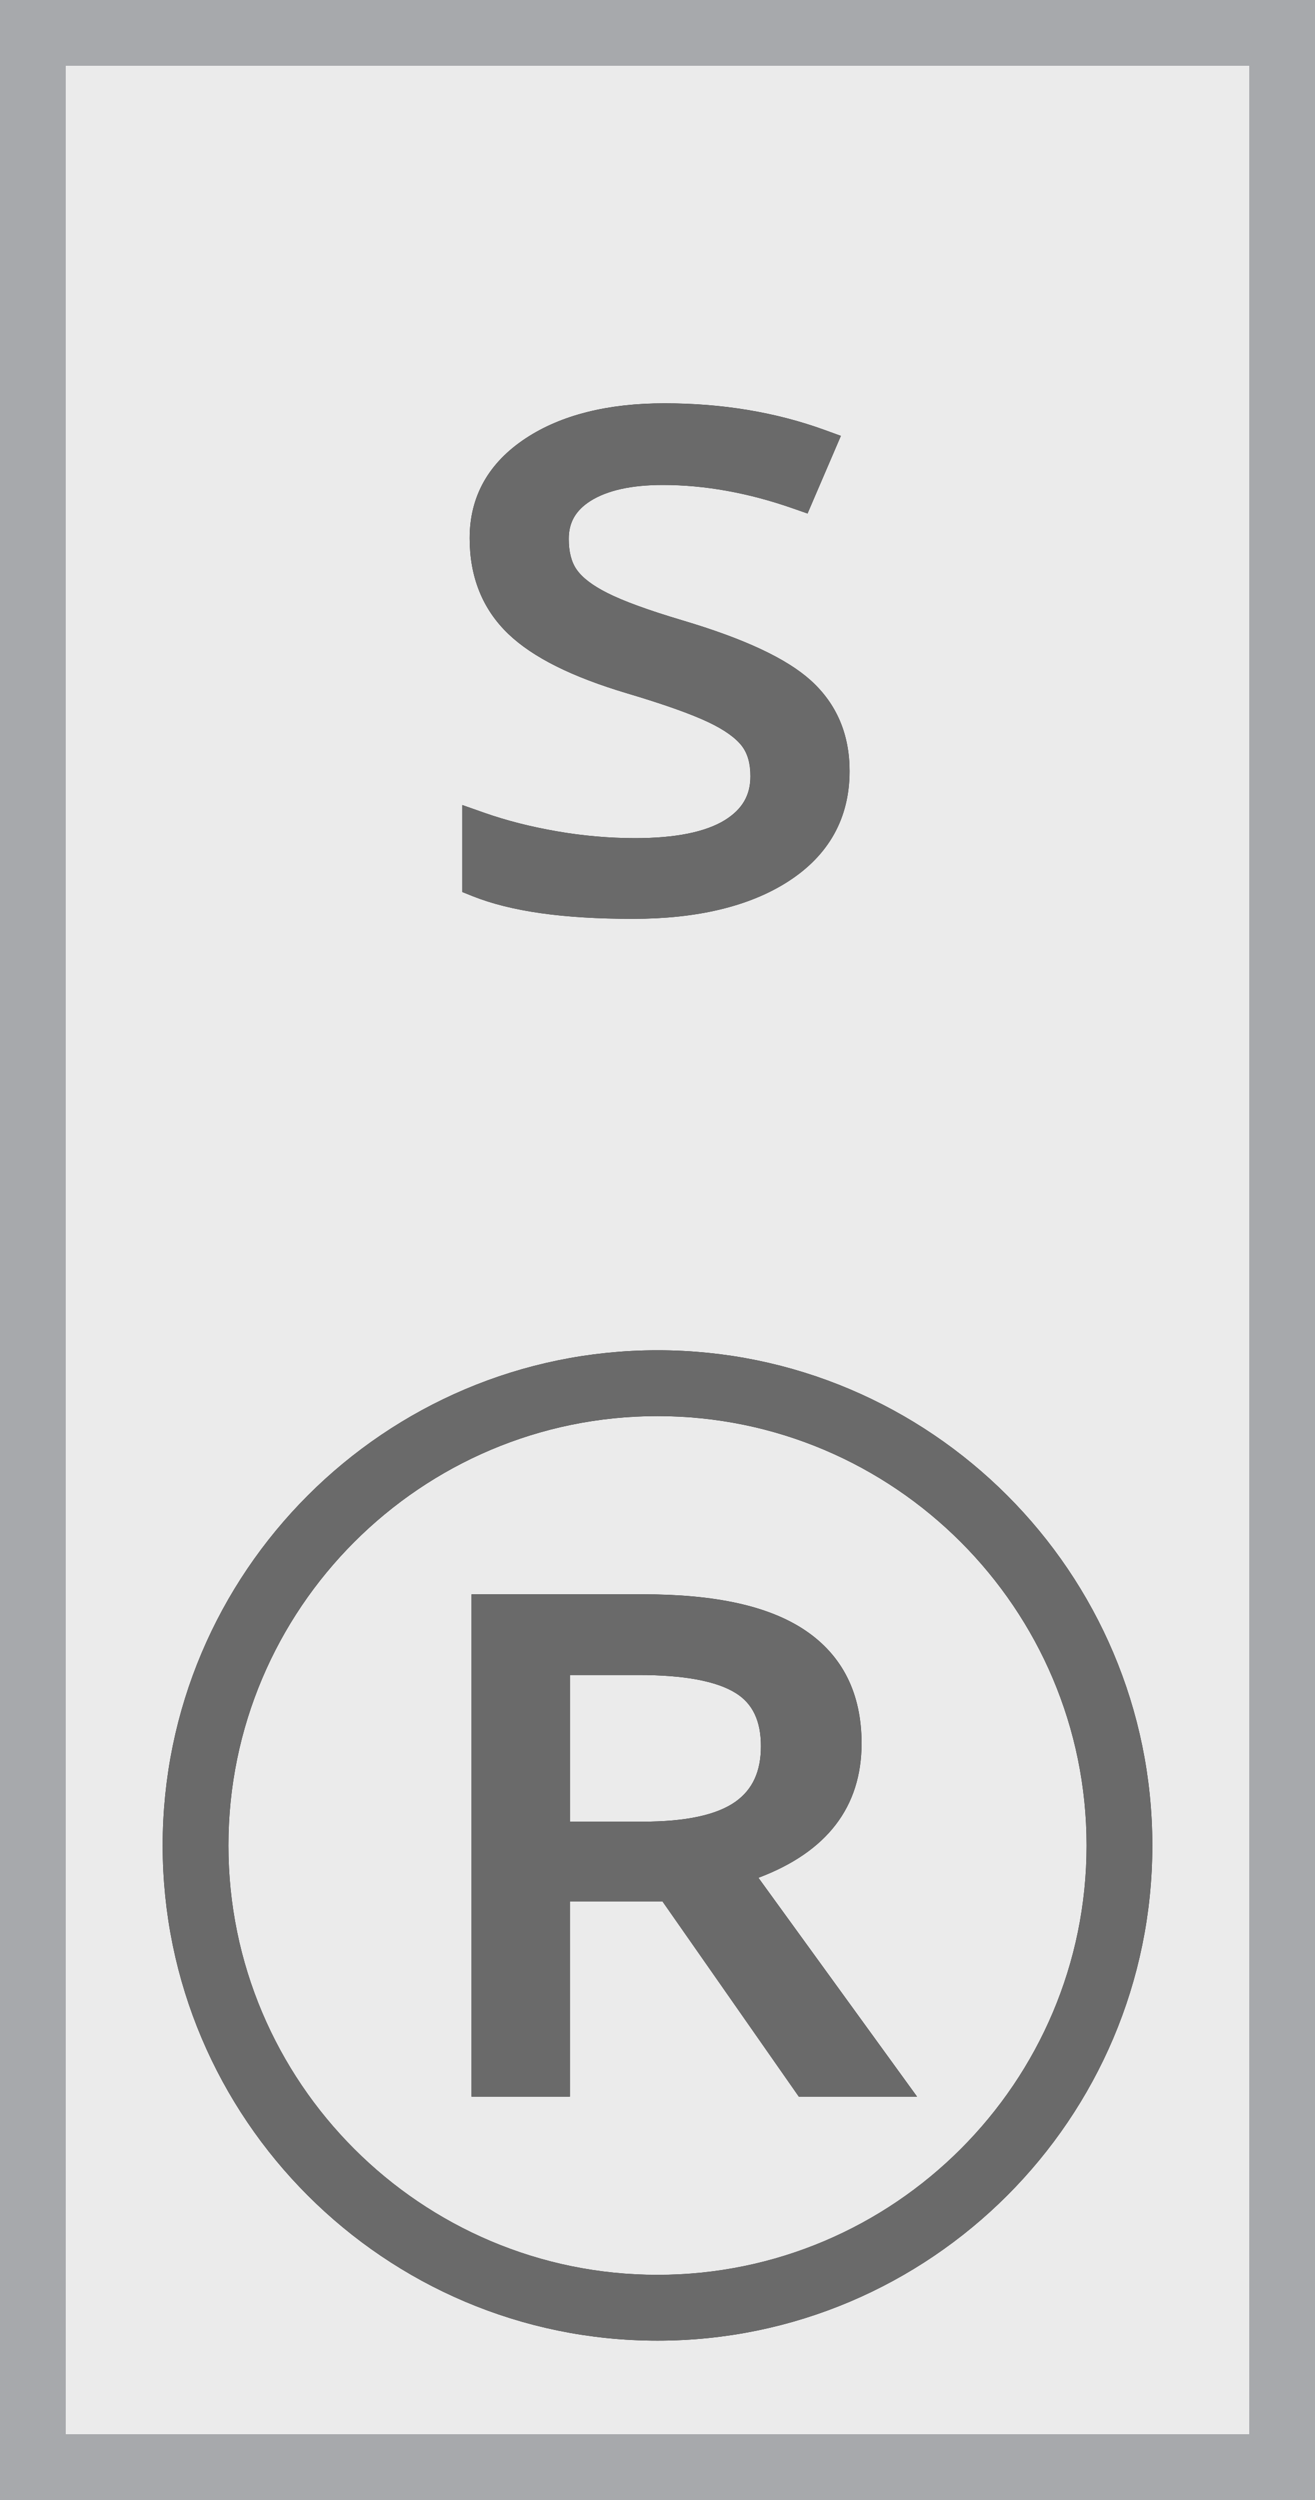 <?xml version="1.0" encoding="utf-8"?>
<!-- Generator: Adobe Illustrator 26.0.2, SVG Export Plug-In . SVG Version: 6.00 Build 0)  -->
<svg version="1.2" baseProfile="tiny" xmlns="http://www.w3.org/2000/svg" xmlns:xlink="http://www.w3.org/1999/xlink" x="0px"
	 y="0px" viewBox="0 0 20 38" overflow="visible" xml:space="preserve">
<rect x="0" y="0" width="20" height="38" fill="#333333" stroke="none"/>
<g id="Layer_1">
	<g>
		<path fill="#EBEBEB" d="M10,34.578c3.599,0,6.526-2.928,6.526-6.526c0-3.599-2.928-6.527-6.526-6.527s-6.526,2.928-6.526,6.527
			C3.474,31.65,6.401,34.578,10,34.578z M7.172,24.233h2.6c1.111,0,1.919,0.178,2.468,0.544c0.573,0.383,0.864,0.962,0.864,1.722
			c0,0.966-0.527,1.651-1.569,2.043l2.413,3.327h-1.798l-2.074-2.968H8.668v2.968H7.172V24.233z"/>
		<path fill="#EBEBEB" d="M11.186,27.386c0.26-0.185,0.387-0.46,0.387-0.843c0-0.384-0.125-0.648-0.383-0.808
			c-0.292-0.183-0.789-0.275-1.477-0.275H8.668v2.229h1.115C10.431,27.689,10.902,27.587,11.186,27.386z"/>
		<path fill="#EBEBEB" d="M1,37h18V1H1V37z M7.031,12.237l0.333,0.117c0.338,0.119,0.71,0.213,1.107,0.282
			c0.397,0.069,0.798,0.104,1.188,0.104c0.613,0,1.073-0.093,1.368-0.276c0.263-0.165,0.386-0.376,0.386-0.665
			c0-0.193-0.042-0.343-0.128-0.457c-0.095-0.125-0.265-0.247-0.506-0.362c-0.267-0.127-0.683-0.275-1.238-0.44
			c-0.843-0.251-1.435-0.546-1.809-0.903C7.341,9.263,7.143,8.774,7.143,8.181c0-0.637,0.288-1.148,0.857-1.522
			c0.535-0.351,1.243-0.529,2.105-0.529c0.877,0,1.696,0.136,2.436,0.405l0.248,0.09l-0.507,1.18l-0.221-0.077
			c-0.676-0.237-1.343-0.357-1.979-0.357c-0.477,0-0.847,0.082-1.103,0.244C8.755,7.759,8.65,7.942,8.65,8.191
			c0,0.194,0.04,0.351,0.119,0.465C8.855,8.78,9.011,8.899,9.231,9.01c0.244,0.125,0.632,0.266,1.15,0.42
			c0.942,0.28,1.581,0.579,1.951,0.913c0.391,0.354,0.589,0.817,0.589,1.376c0,0.715-0.314,1.281-0.936,1.68
			c-0.585,0.376-1.38,0.567-2.361,0.567c-1.058,0-1.854-0.113-2.437-0.345l-0.157-0.063V12.237z M10,20.524
			c4.15,0,7.526,3.377,7.526,7.527S14.15,35.578,10,35.578s-7.526-3.376-7.526-7.526S5.85,20.524,10,20.524z"/>
		<path fill="#A7A9AC" d="M0,0v38h20V0H0z M19,37H1V1h18V37z"/>
		<path fill="#6A6A6A" d="M9.625,13.967c0.981,0,1.776-0.191,2.361-0.567c0.621-0.399,0.936-0.964,0.936-1.68
			c0-0.56-0.198-1.022-0.589-1.376c-0.37-0.334-1.009-0.633-1.951-0.913c-0.519-0.155-0.906-0.296-1.15-0.42
			C9.011,8.899,8.855,8.78,8.77,8.656C8.69,8.542,8.65,8.385,8.65,8.191c0-0.249,0.104-0.432,0.329-0.575
			c0.256-0.162,0.626-0.244,1.103-0.244c0.637,0,1.304,0.12,1.979,0.357l0.221,0.077l0.507-1.18l-0.248-0.09
			c-0.739-0.269-1.559-0.405-2.436-0.405c-0.862,0-1.57,0.178-2.105,0.529C7.431,7.033,7.143,7.545,7.143,8.181
			c0,0.593,0.198,1.082,0.591,1.456c0.374,0.356,0.966,0.652,1.809,0.903c0.556,0.165,0.972,0.313,1.238,0.44
			c0.241,0.115,0.411,0.237,0.506,0.362c0.086,0.114,0.128,0.263,0.128,0.457c0,0.289-0.123,0.5-0.386,0.665
			c-0.295,0.183-0.755,0.276-1.368,0.276c-0.391,0-0.791-0.035-1.188-0.104c-0.397-0.068-0.77-0.163-1.107-0.282l-0.333-0.117v1.323
			l0.157,0.063C7.771,13.854,8.567,13.967,9.625,13.967z"/>
		<path fill="#6A6A6A" d="M8.668,28.902h1.407l2.074,2.968h1.798l-2.413-3.327c1.042-0.392,1.569-1.077,1.569-2.043
			c0-0.759-0.291-1.338-0.864-1.722c-0.549-0.366-1.356-0.544-2.468-0.544h-2.6v7.636h1.496V28.902z M8.668,25.46h1.045
			c0.688,0,1.185,0.092,1.477,0.275c0.258,0.16,0.383,0.424,0.383,0.808c0,0.383-0.127,0.658-0.387,0.843
			c-0.283,0.201-0.755,0.303-1.402,0.303H8.668V25.46z"/>
		<path fill="#6A6A6A" d="M10,35.578c4.15,0,7.526-3.376,7.526-7.526S14.15,20.524,10,20.524s-7.526,3.377-7.526,7.527
			S5.85,35.578,10,35.578z M10,21.524c3.599,0,6.526,2.928,6.526,6.527c0,3.599-2.928,6.526-6.526,6.526s-6.526-2.928-6.526-6.526
			C3.474,24.453,6.401,21.524,10,21.524z"/>
	</g>
</g>
<g id="METRICS_AND_KEYLINES">
</g>
<g id="Isolation_Mode">
</g>
<g id="filled">
</g>
</svg>
